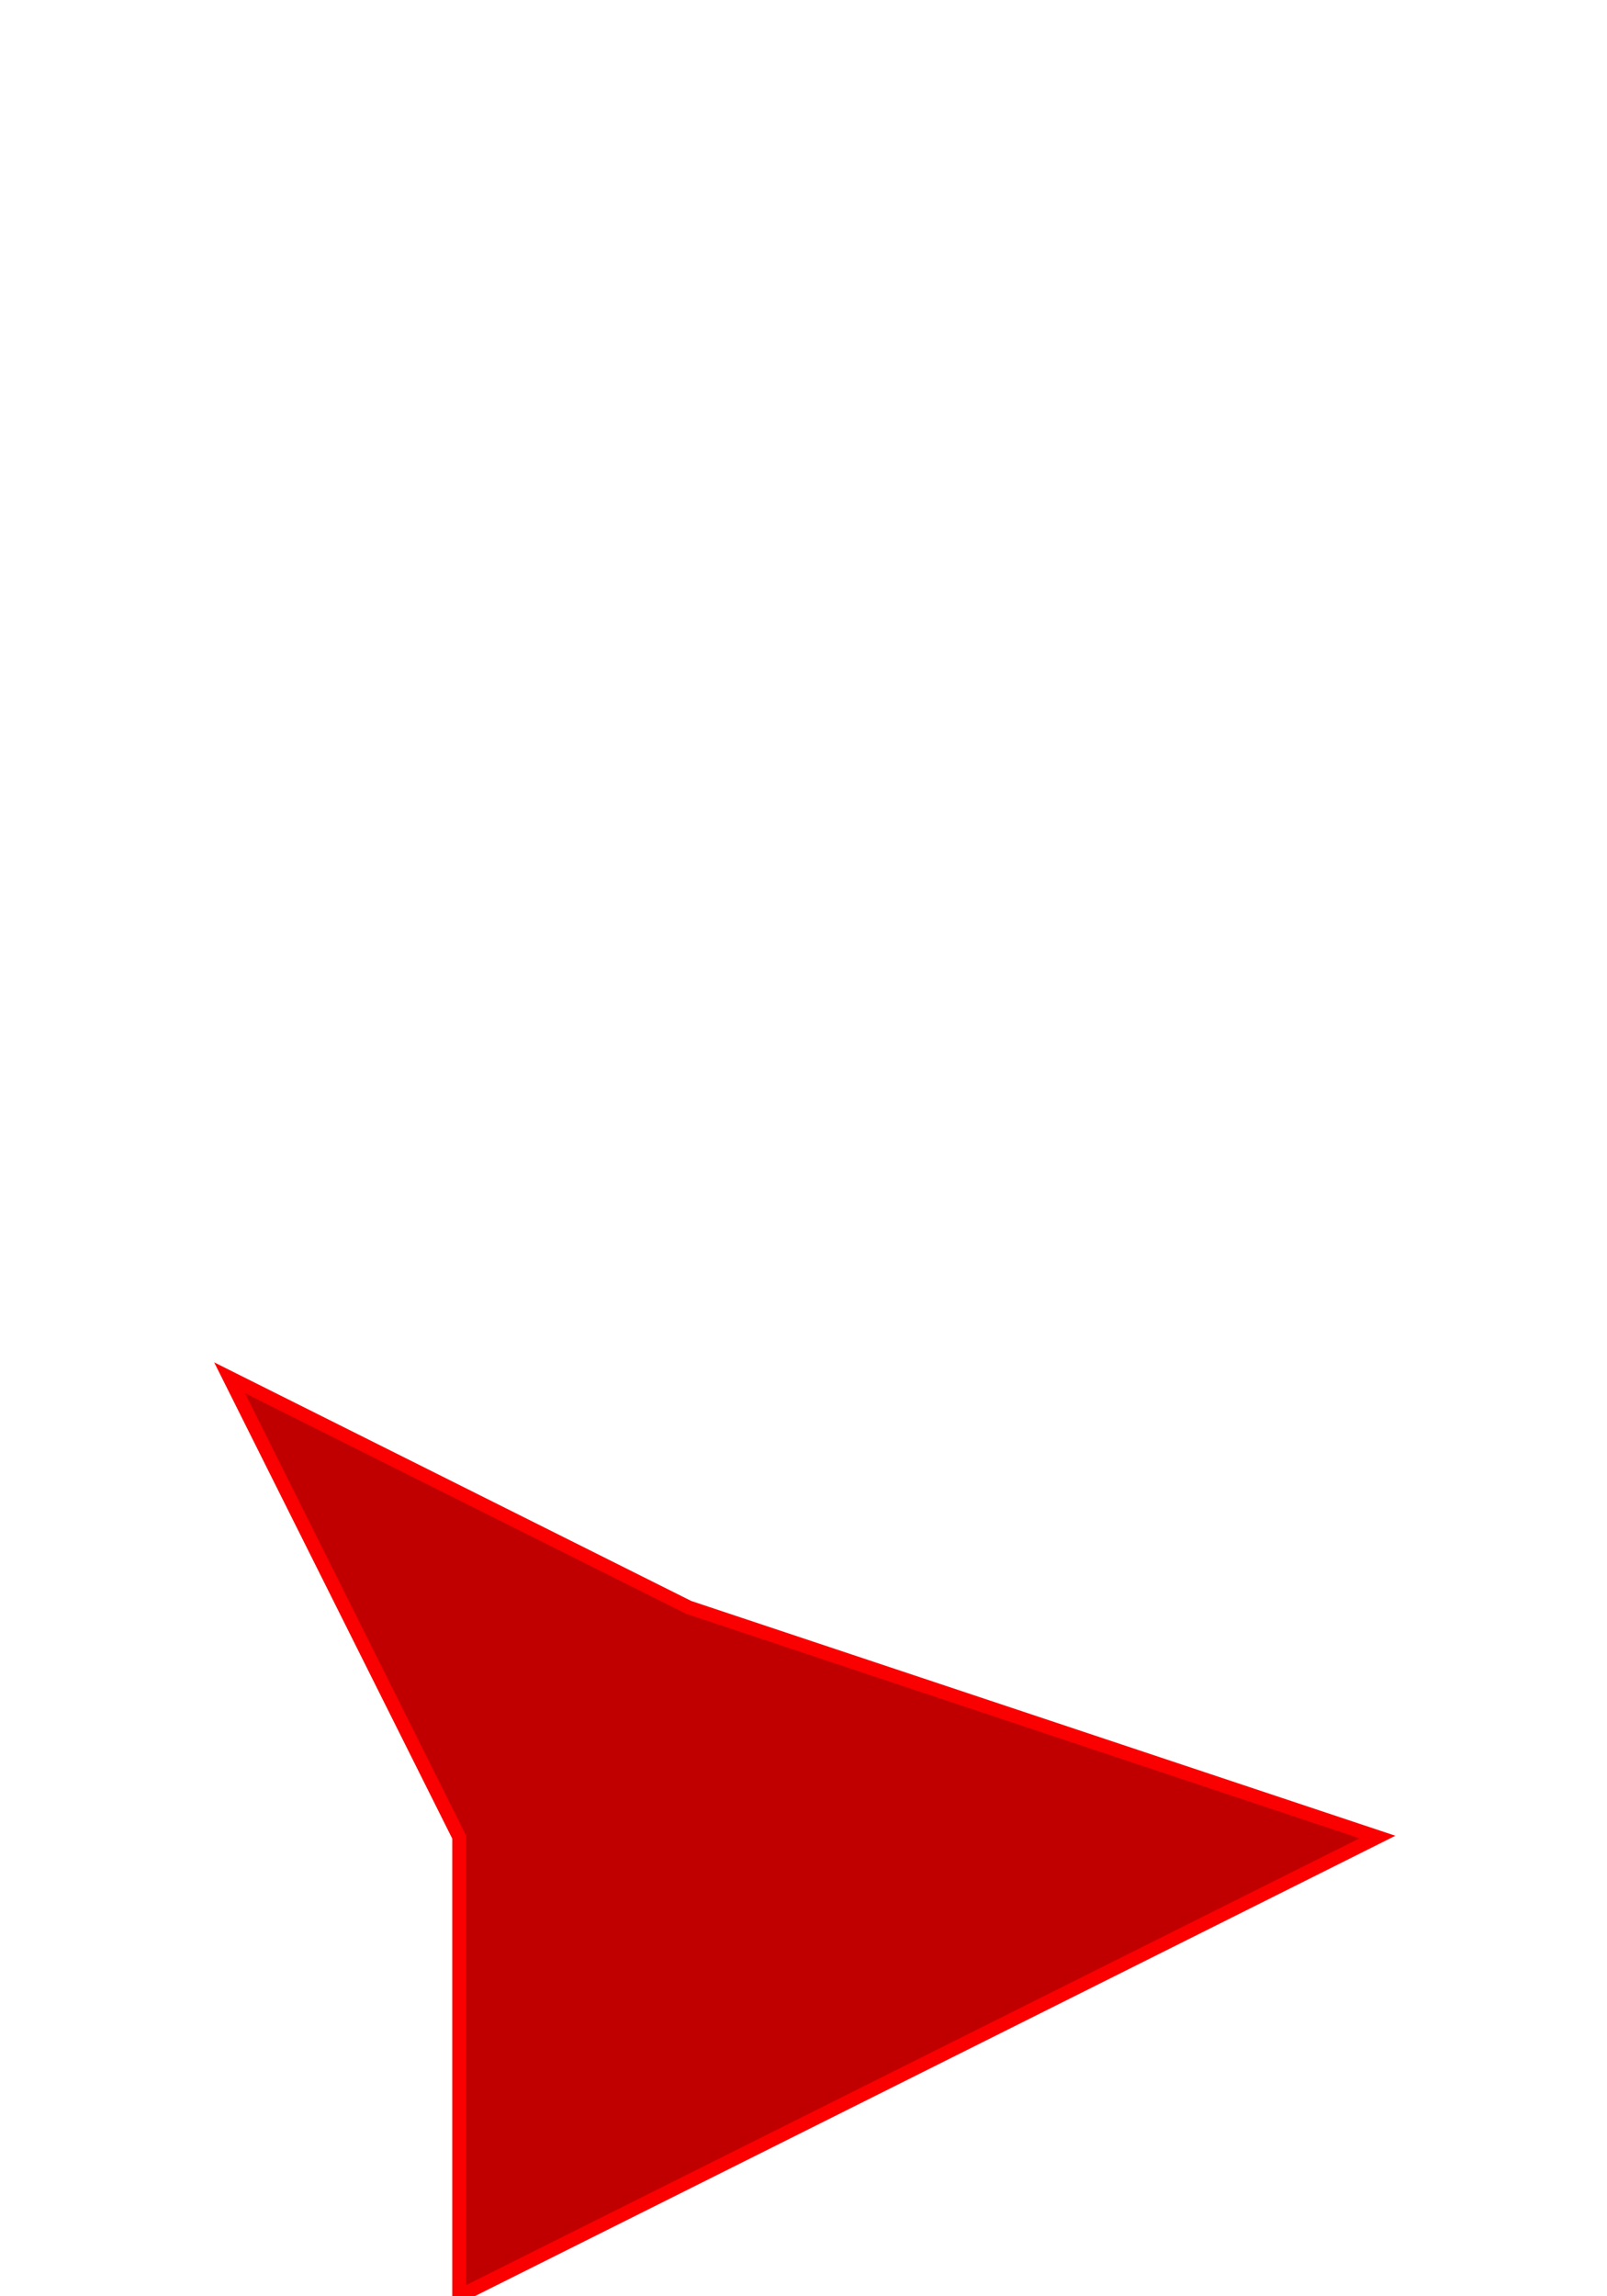<?xml version="1.0" encoding="UTF-8" standalone="no"?>
<!-- Created with Inkscape (http://www.inkscape.org/) -->
<svg id="svg2" xmlns:rdf="http://www.w3.org/1999/02/22-rdf-syntax-ns#" xmlns="http://www.w3.org/2000/svg" height="1000" width="700" version="1.1" xmlns:cc="http://creativecommons.org/ns#" xmlns:dc="http://purl.org/dc/elements/1.1/">
 <g id="layer1">
  <path id="path3614" fill="#c00000" stroke="#fa0000" stroke-miterlimit="4" stroke-dasharray="none" stroke-width="6" d="M200,1000,200,800,100,600,300,700,600,800,400,900z"/>
 </g>
</svg>
